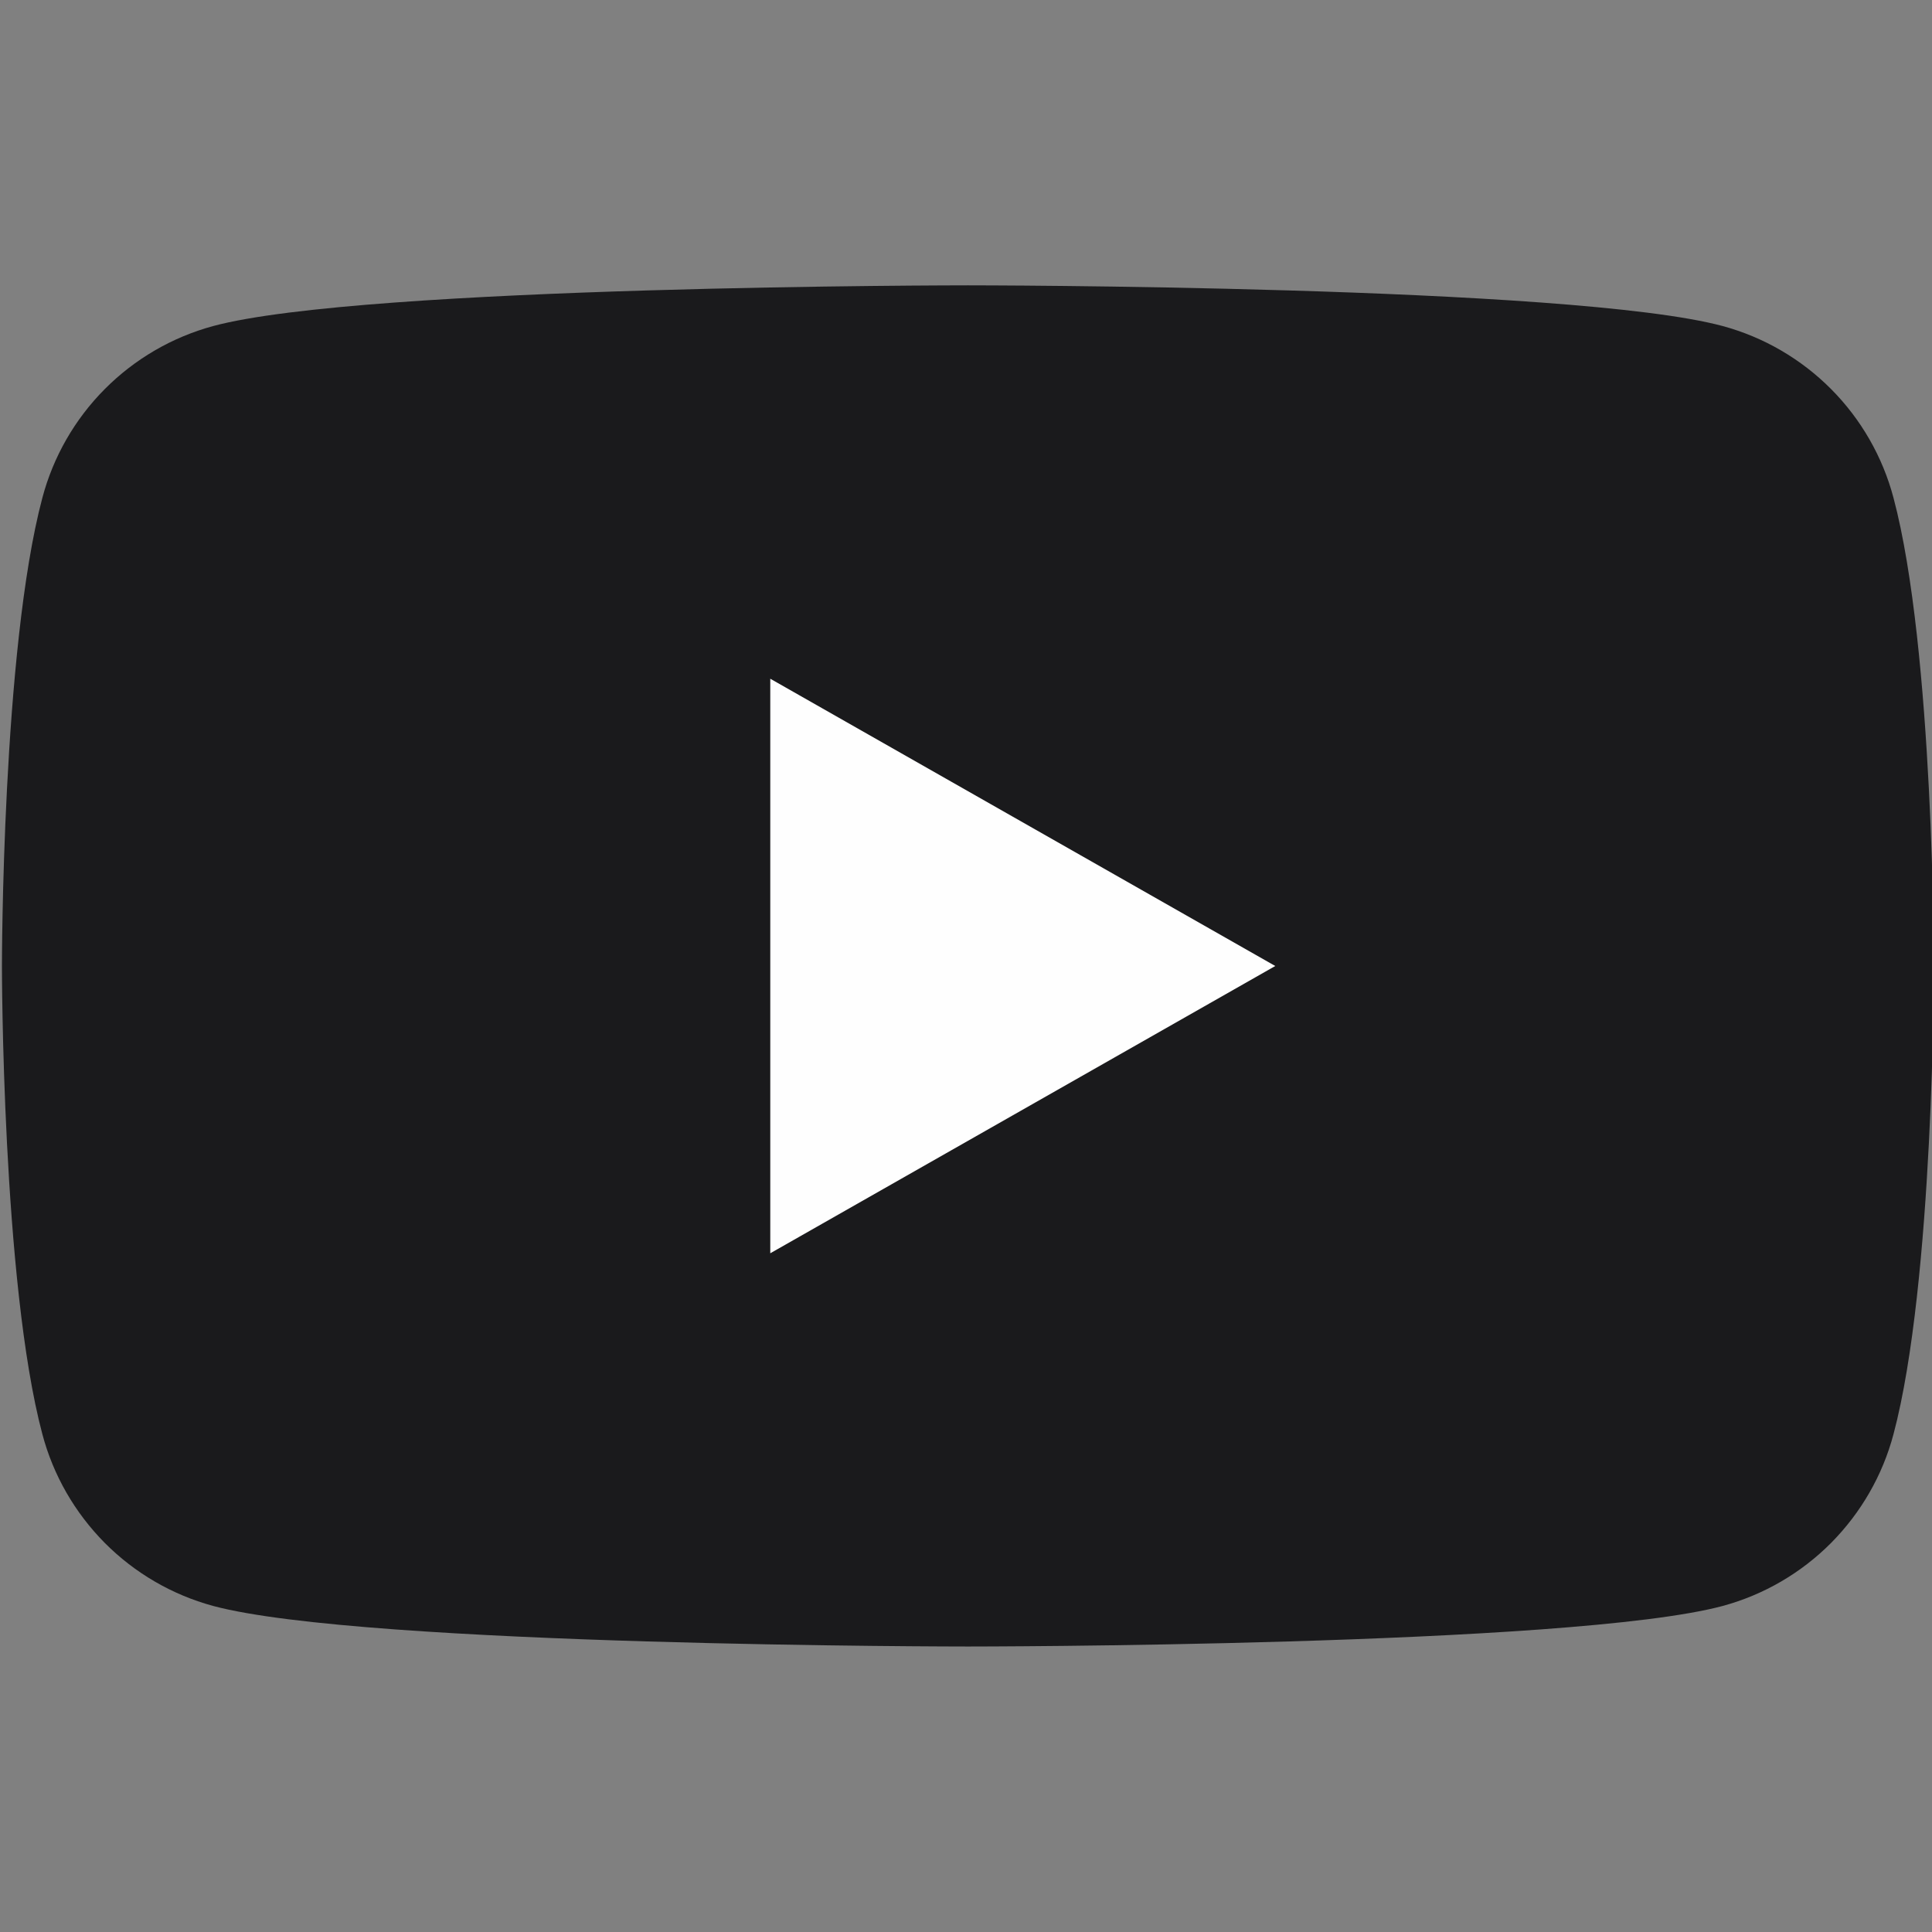 <svg width="13" height="13" viewBox="0 0 13 13" fill="none" xmlns="http://www.w3.org/2000/svg">
<rect x="0" y="0" width="13" height="13" fill="#808080" stroke="none"/>
<g clip-path="url(#clip0_1_616)">
<path d="M12.741 3.35C12.668 3.074 12.523 2.821 12.321 2.618C12.119 2.415 11.868 2.269 11.592 2.194C10.575 1.92 6.513 1.92 6.513 1.92C6.513 1.92 2.45 1.92 1.434 2.194C1.158 2.269 0.907 2.415 0.705 2.618C0.503 2.821 0.358 3.074 0.285 3.35C0.013 4.371 0.013 6.5 0.013 6.5C0.013 6.5 0.013 8.629 0.285 9.65C0.358 9.926 0.503 10.178 0.705 10.382C0.907 10.585 1.158 10.731 1.434 10.806C2.45 11.079 6.513 11.079 6.513 11.079C6.513 11.079 10.575 11.079 11.592 10.806C11.868 10.731 12.119 10.585 12.321 10.382C12.523 10.178 12.668 9.926 12.741 9.65C13.013 8.629 13.013 6.5 13.013 6.5C13.013 6.5 13.013 4.371 12.741 3.35Z" fill="#1A1A1C"/>
<path d="M5.183 8.433V4.567L8.581 6.5L5.183 8.433Z" fill="#FEFEFE"/>
</g>
<defs>
<clipPath id="clip0_1_616">
<rect width="13" height="13" fill="white"/>
</clipPath>
</defs>
</svg>
